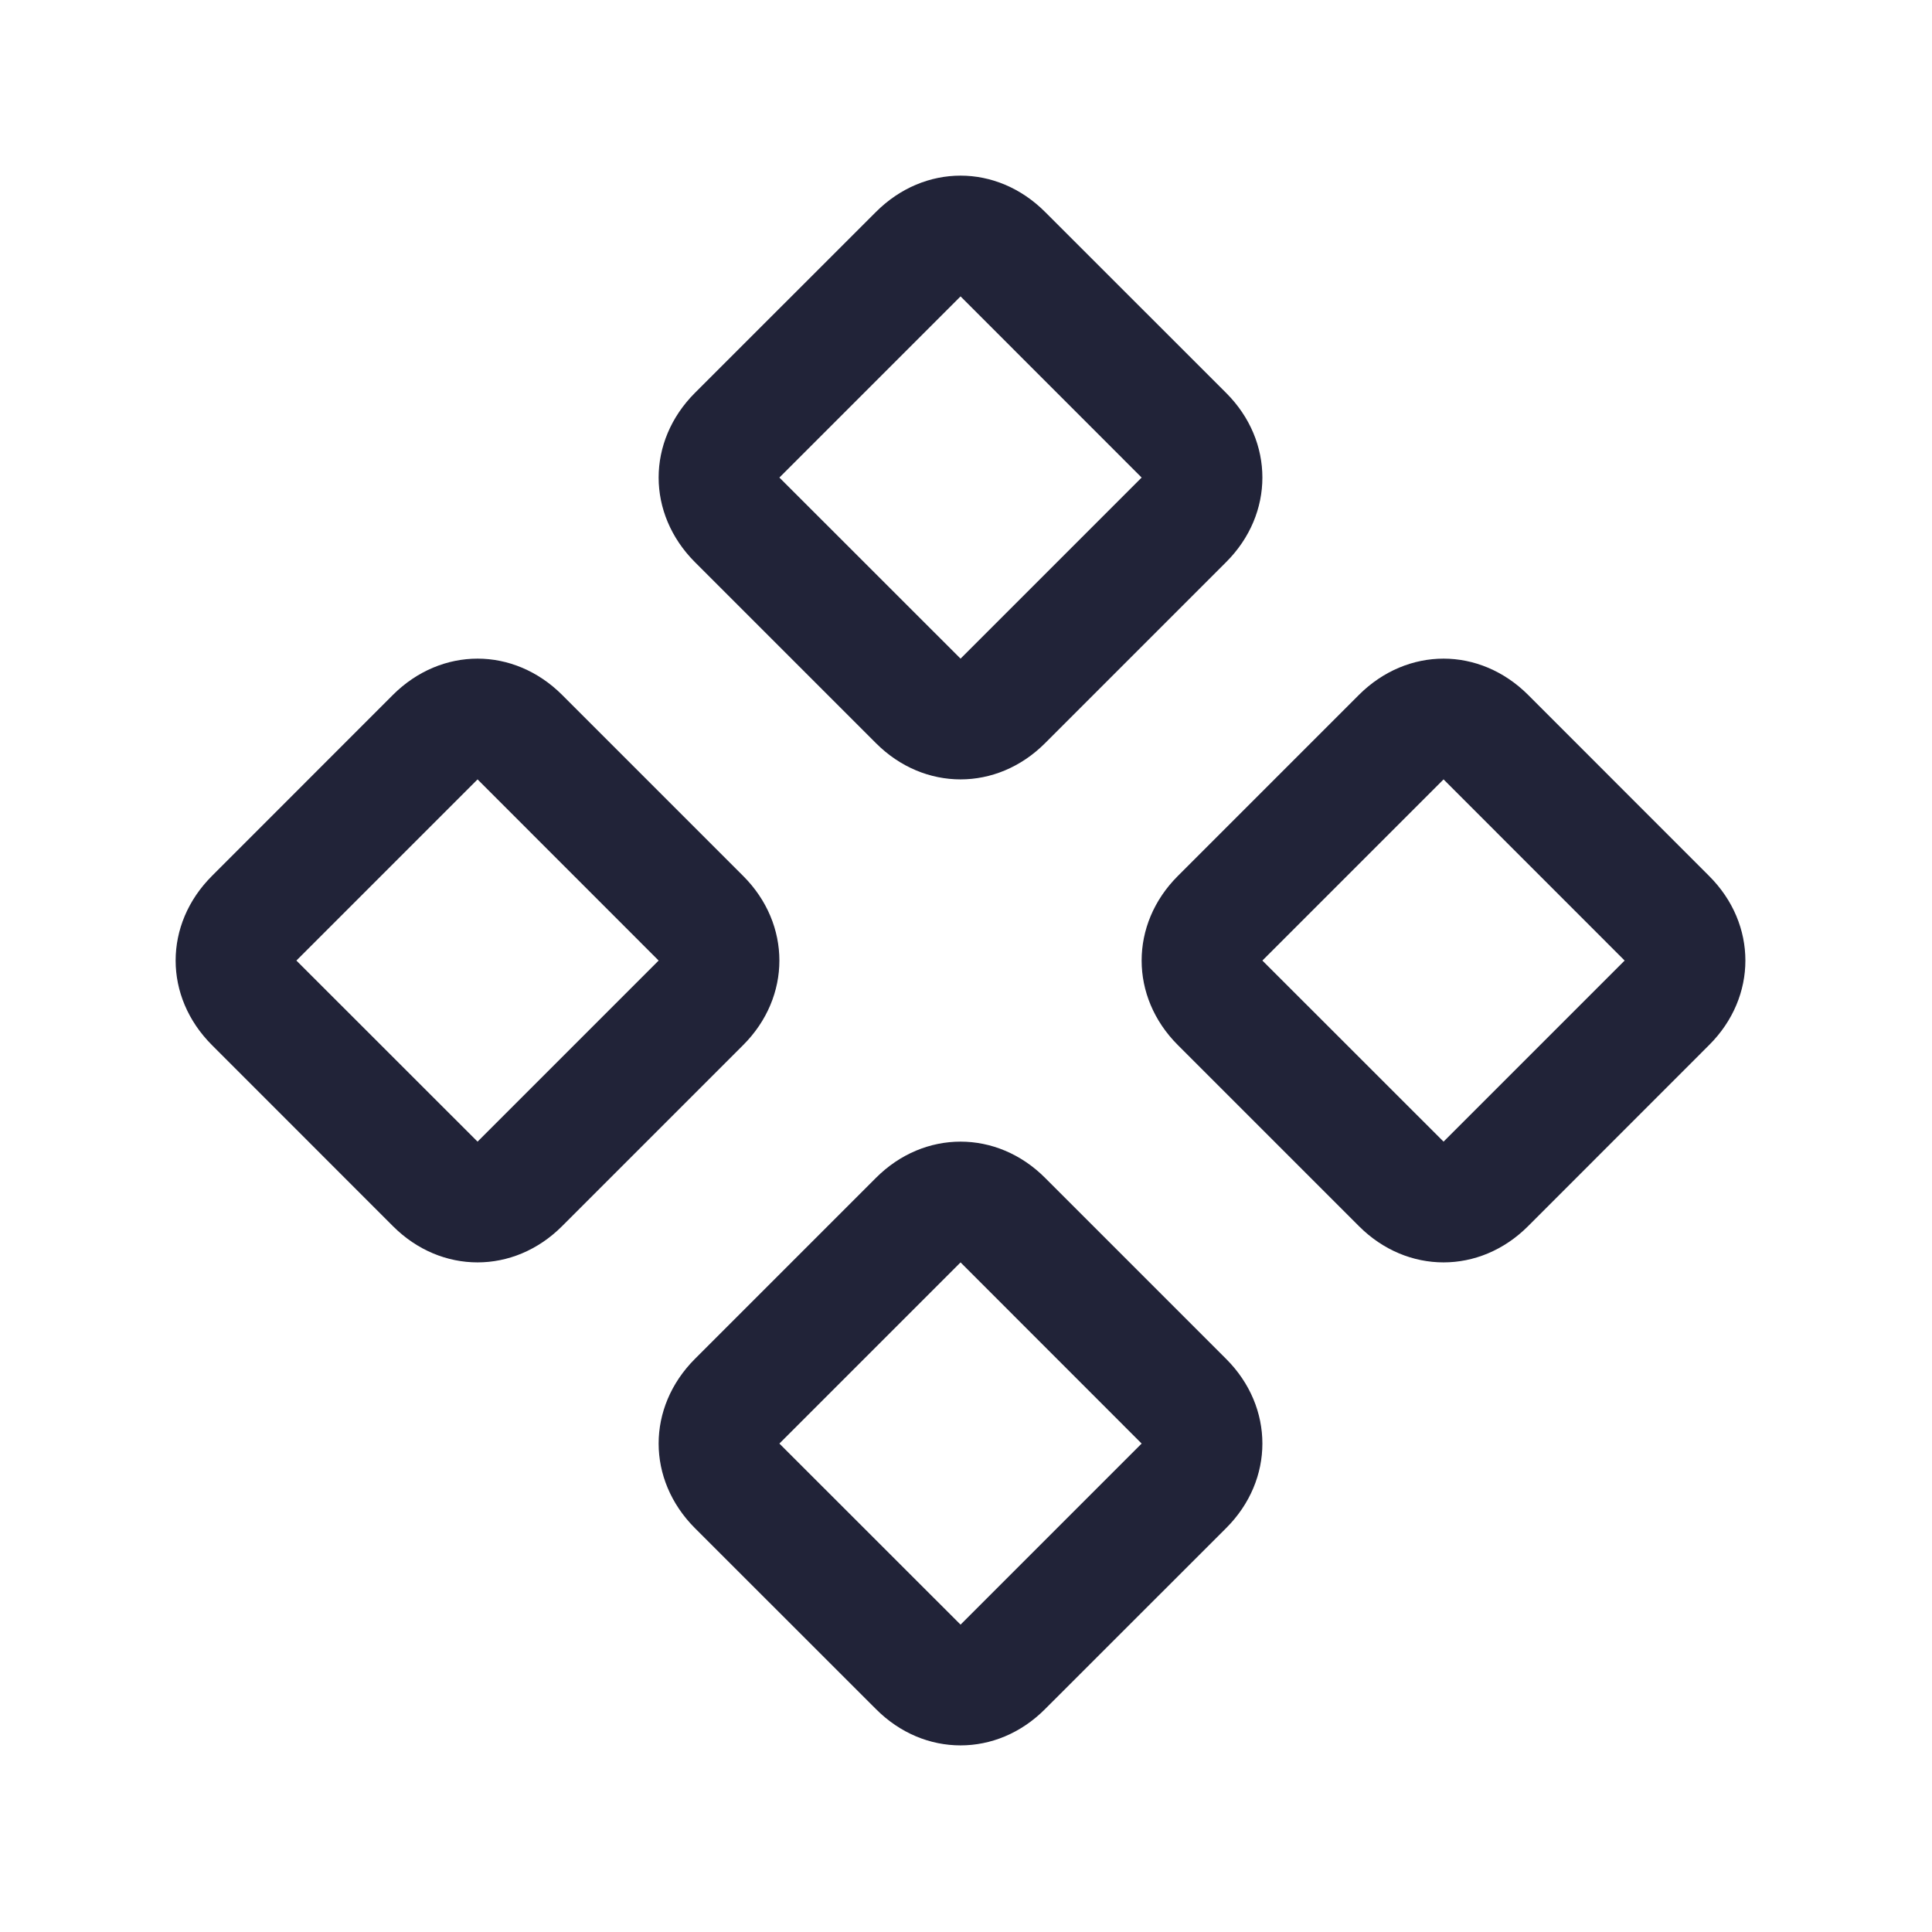 <svg width="22" height="22" viewBox="0 0 22 22" fill="none" xmlns="http://www.w3.org/2000/svg">
<path d="M16.438 14.375C16.094 14.375 15.75 14.238 15.475 13.963L13.412 11.9C13.137 11.625 13 11.281 13 10.938C13 10.594 13.137 10.25 13.412 9.975L15.475 7.912C15.75 7.638 16.094 7.5 16.438 7.5C16.781 7.5 17.125 7.638 17.4 7.912L19.462 9.975C19.738 10.25 19.875 10.594 19.875 10.938C19.875 11.281 19.738 11.625 19.462 11.9L17.4 13.963C17.125 14.238 16.781 14.375 16.438 14.375ZM16.438 8.875L14.375 10.938L16.438 13L18.5 10.938L16.438 8.875ZM10.938 8.875C10.594 8.875 10.25 8.738 9.975 8.463L7.912 6.4C7.638 6.125 7.5 5.781 7.5 5.438C7.5 5.094 7.638 4.75 7.912 4.475L9.975 2.413C10.25 2.138 10.594 2 10.938 2C11.281 2 11.625 2.138 11.9 2.413L13.963 4.475C14.238 4.75 14.375 5.094 14.375 5.438C14.375 5.781 14.238 6.125 13.963 6.4L11.9 8.463C11.625 8.738 11.281 8.875 10.938 8.875ZM10.938 3.375L8.875 5.438L10.938 7.5L13 5.438L10.938 3.375ZM10.938 19.875C10.594 19.875 10.25 19.738 9.975 19.462L7.912 17.4C7.638 17.125 7.5 16.781 7.5 16.438C7.5 16.094 7.638 15.75 7.912 15.475L9.975 13.412C10.25 13.137 10.594 13 10.938 13C11.281 13 11.625 13.137 11.9 13.412L13.963 15.475C14.238 15.75 14.375 16.094 14.375 16.438C14.375 16.781 14.238 17.125 13.963 17.4L11.9 19.462C11.625 19.738 11.281 19.875 10.938 19.875ZM10.938 14.375L8.875 16.438L10.938 18.5L13 16.438L10.938 14.375ZM5.438 14.375C5.094 14.375 4.75 14.238 4.475 13.963L2.413 11.9C2.138 11.625 2 11.281 2 10.938C2 10.594 2.138 10.25 2.413 9.975L4.475 7.912C4.75 7.638 5.094 7.5 5.438 7.5C5.781 7.5 6.125 7.638 6.4 7.912L8.463 9.975C8.738 10.25 8.875 10.594 8.875 10.938C8.875 11.281 8.738 11.625 8.463 11.9L6.4 13.963C6.125 14.238 5.781 14.375 5.438 14.375ZM5.438 8.875L3.375 10.938L5.438 13L7.5 10.938L5.438 8.875Z" fill="#212338"/>
</svg>

